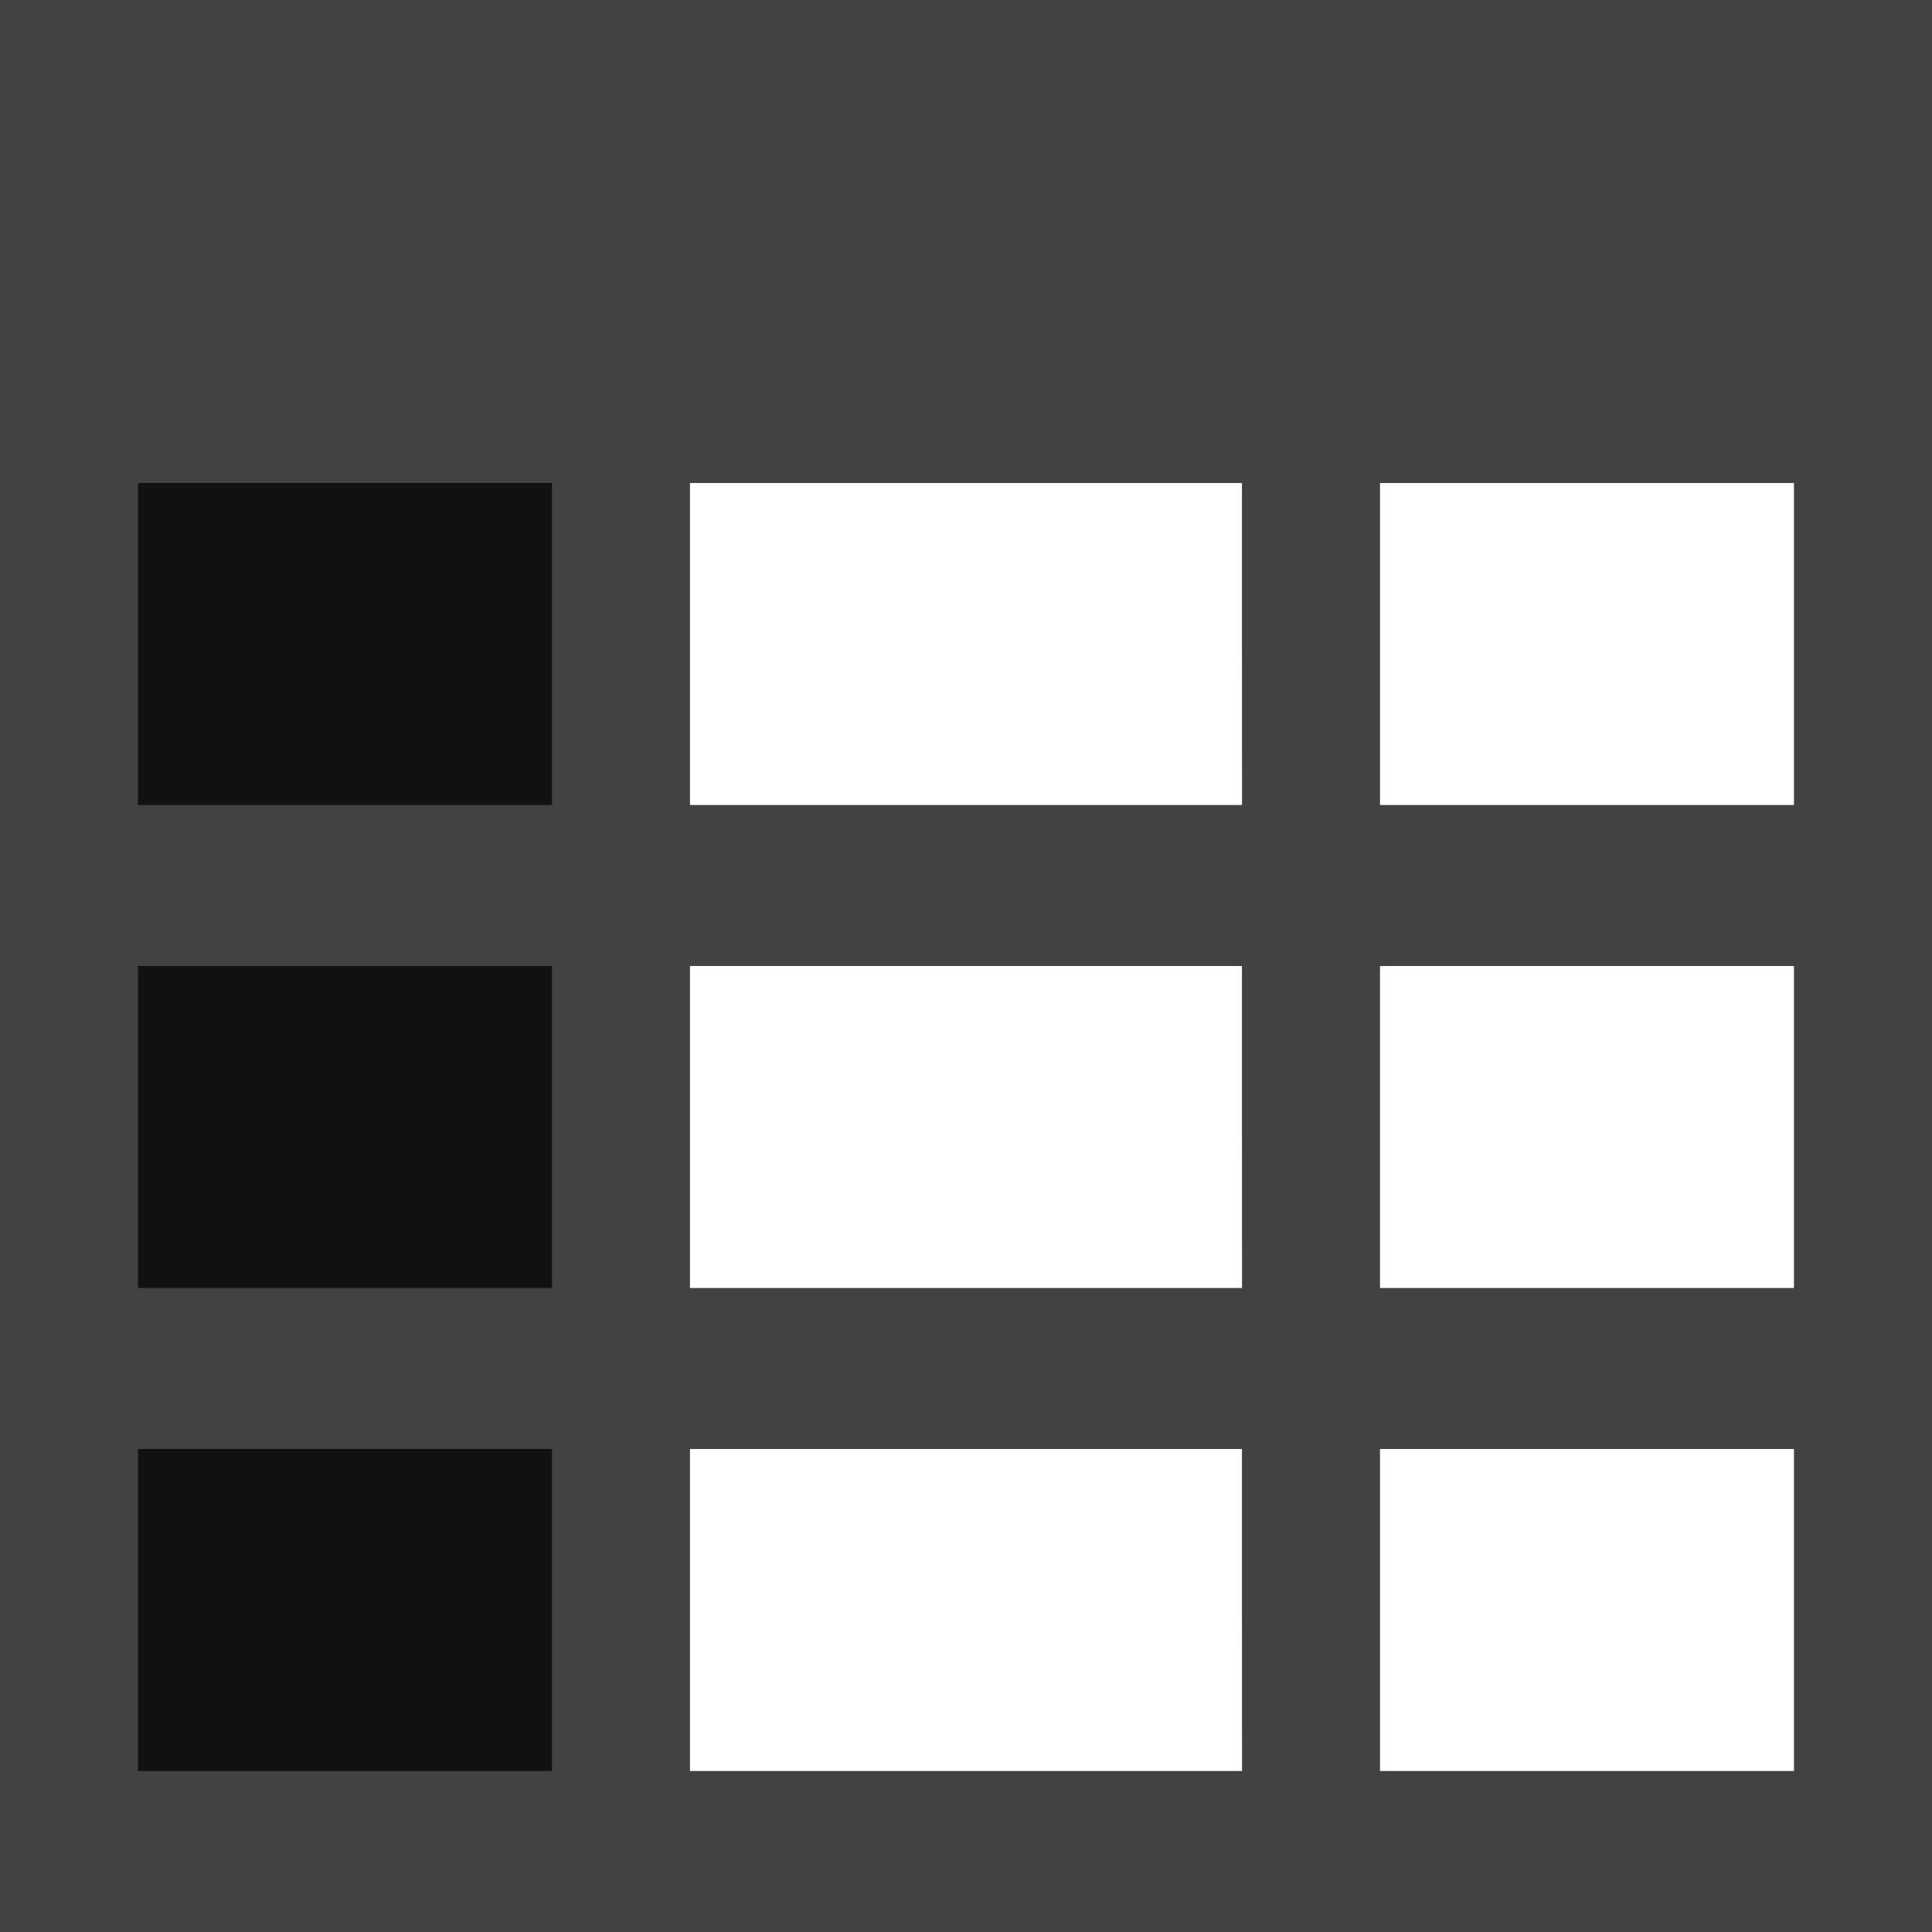 <?xml version="1.0" encoding="UTF-8" standalone="no"?>
<svg
   xmlns:svg="http://www.w3.org/2000/svg"
   xmlns="http://www.w3.org/2000/svg"
   id="icons"
   viewBox="0 0 24 24"
   version="1.1">
  <path
     style="fill:#111111;fill-opacity:1;stroke:none;stroke-width:0.232;stroke-linejoin:round;stroke-miterlimit:4;stroke-dasharray:none;stroke-opacity:1;paint-order:stroke fill markers"
     d="M 0.909,13.793 V 4.991 H 4.213 7.516 v 8.802 8.802 H 4.213 0.909 Z"/>
  <path
     style="display:inline;fill:#424242;fill-opacity:1;stroke-width:0.926;stroke:none"
     d="M 8.9999999e-8,12 V 0 H 12 24 V 12 24 H 12 8.9999999e-8 Z M 6.857,20 V 18 H 4.286 1.714 V 20 22 H 4.286 6.857 Z m 8.571,0 V 18 H 12 8.571 V 20 22 H 12 15.429 Z m 6.857,0 V 18 H 19.714 17.143 V 20 22 h 2.571 2.571 z M 6.857,14 V 12 H 4.286 1.714 v 2 2 H 4.286 6.857 Z m 8.571,0 V 12 H 12 8.571 v 2 2 H 12 15.429 Z m 6.857,0 v -2 h -2.571 -2.571 v 2 2 h 2.571 2.571 z M 6.857,8 V 6 H 4.286 1.714 V 8 10 H 4.286 6.857 Z m 8.571,0 V 6 H 12 8.571 V 8 10 H 12 15.429 Z m 6.857,0 V 6 h -2.571 -2.571 v 2 2 h 2.571 2.571 z"/>
</svg>
